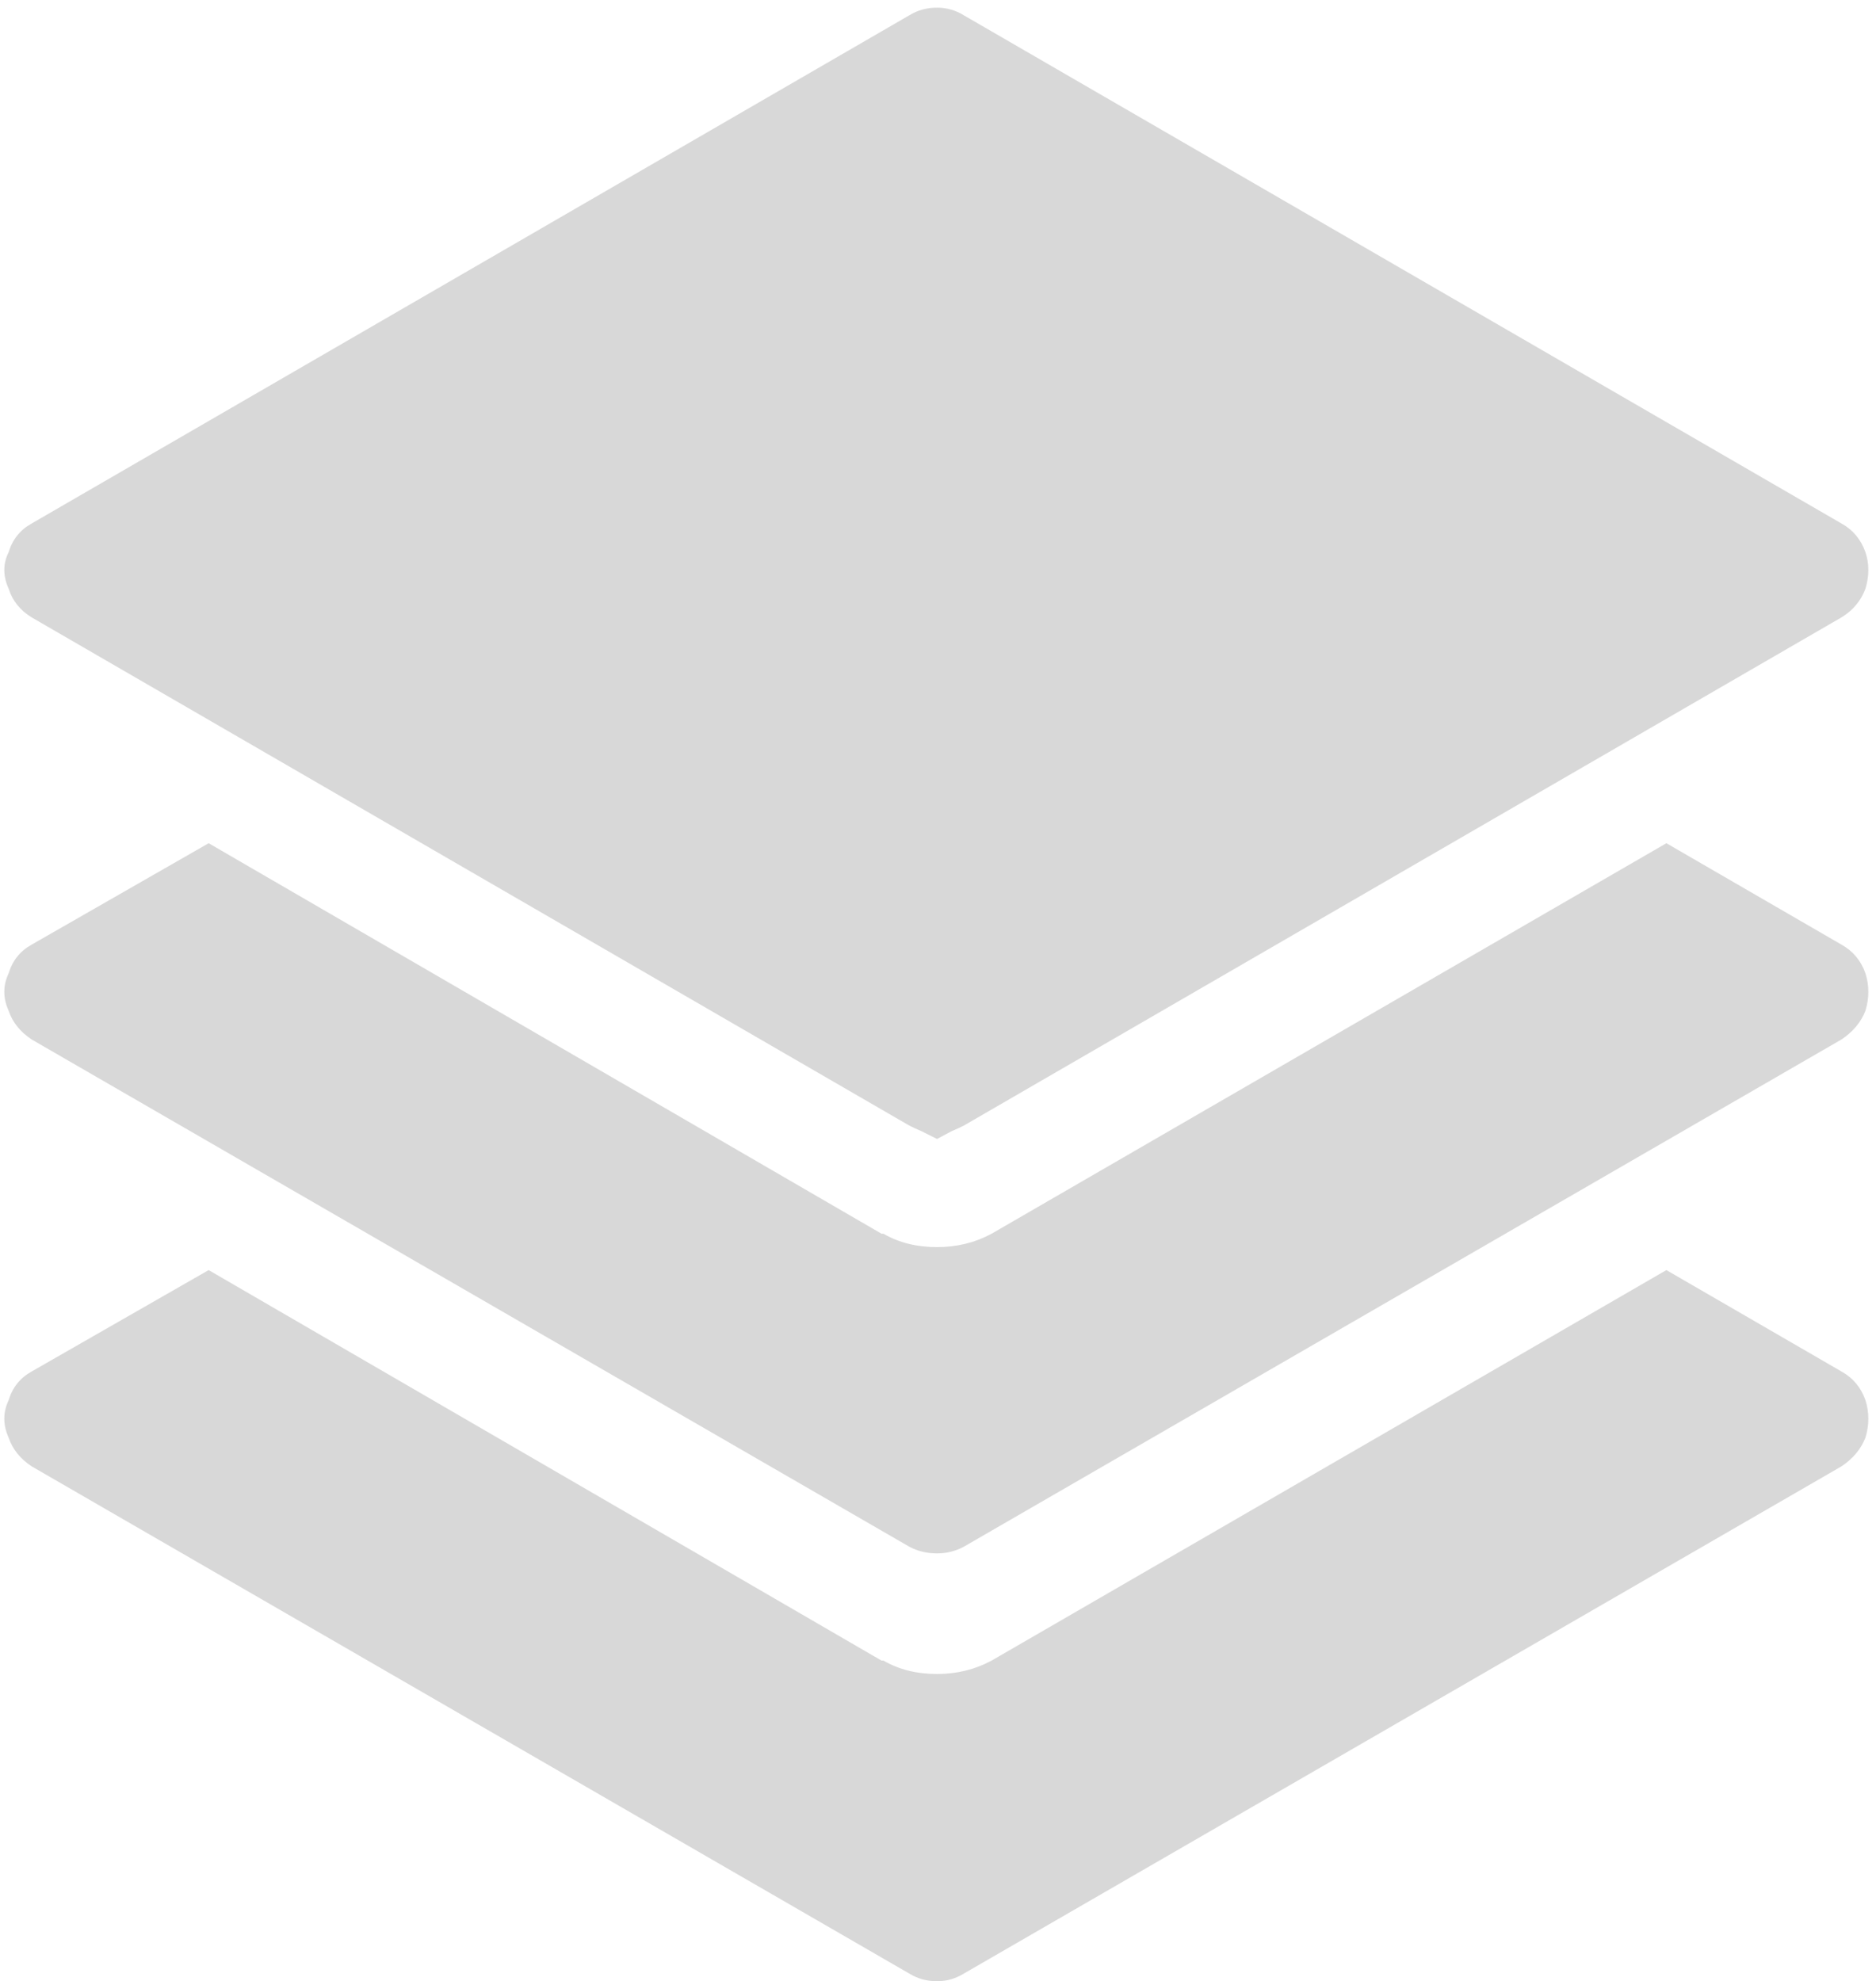 <?xml version="1.0" encoding="UTF-8"?>
<svg width="196px" height="207px" viewBox="0 0 196 207" version="1.1" xmlns="http://www.w3.org/2000/svg" xmlns:xlink="http://www.w3.org/1999/xlink">
    <!-- Generator: Sketch 47.1 (45422) - http://www.bohemiancoding.com/sketch -->
    <title>Deck</title>
    <desc>Created with Sketch.</desc>
    <defs></defs>
    <g id="Page-1" stroke="none" stroke-width="1" fill="none" fill-rule="evenodd">
        <g id="Deck" fill="#D8D8D8">
            <path d="M97.9,0.799 C98.9,0.799 99.83,1.066 100.7,1.6 L192.4,54.7 C193.6,55.367 194.43,56.367 194.9,57.7 C195.3,58.9 195.3,60.167 194.9,61.5 C194.43,62.766 193.6,63.766 192.4,64.5 L100.7,117.6 C100.3,117.799 99.87,118 99.4,118.2 L97.9,119 L96.3,118.2 C95.83,118 95.4,117.799 95,117.6 L3.3,64.5 C2.1,63.766 1.3,62.766 0.9,61.5 C0.3,60.167 0.3,58.9 0.9,57.7 C1.3,56.367 2.1,55.367 3.3,54.7 L95,1.6 C95.87,1.066 96.83,0.799 97.9,0.799 Z" id="Path"></path>
            <path d="M194.9,105.6 C194.43,106.799 193.6,107.799 192.4,108.6 L100.7,161.6 C99.83,162.067 98.9,162.299 97.9,162.299 C96.83,162.299 95.87,162.067 95,161.6 L3.3,108.6 C2.1,107.799 1.3,106.799 0.9,105.6 C0.3,104.266 0.3,102.966 0.9,101.7 C1.3,100.367 2.1,99.367 3.3,98.7 L21.8,88.1 L92.1,128.9 L92.3,128.9 C93.9,129.834 95.77,130.299 97.9,130.299 C99.97,130.299 101.87,129.834 103.6,128.9 L174.1,88.1 L192.4,98.7 C193.6,99.367 194.43,100.367 194.9,101.7 C195.3,102.966 195.3,104.266 194.9,105.6 Z" id="Path"></path>
            <path d="M92.1,173.5 L92.3,173.5 C93.9,174.433 95.77,174.9 97.9,174.9 C99.97,174.9 101.87,174.433 103.6,173.5 L174.1,132.7 L192.4,143.299 C193.6,143.966 194.43,144.966 194.9,146.299 C195.3,147.566 195.3,148.867 194.9,150.2 C194.43,151.4 193.6,152.4 192.4,153.2 L100.7,206.2 C99.83,206.733 98.9,207 97.9,207 C96.83,207 95.87,206.733 95,206.2 L3.3,153.2 C2.1,152.4 1.3,151.4 0.9,150.2 C0.3,148.867 0.3,147.566 0.9,146.299 C1.3,144.966 2.1,143.966 3.3,143.299 L21.8,132.7 L92.1,173.5 Z" id="Path"></path>
        </g>
    </g>
</svg>